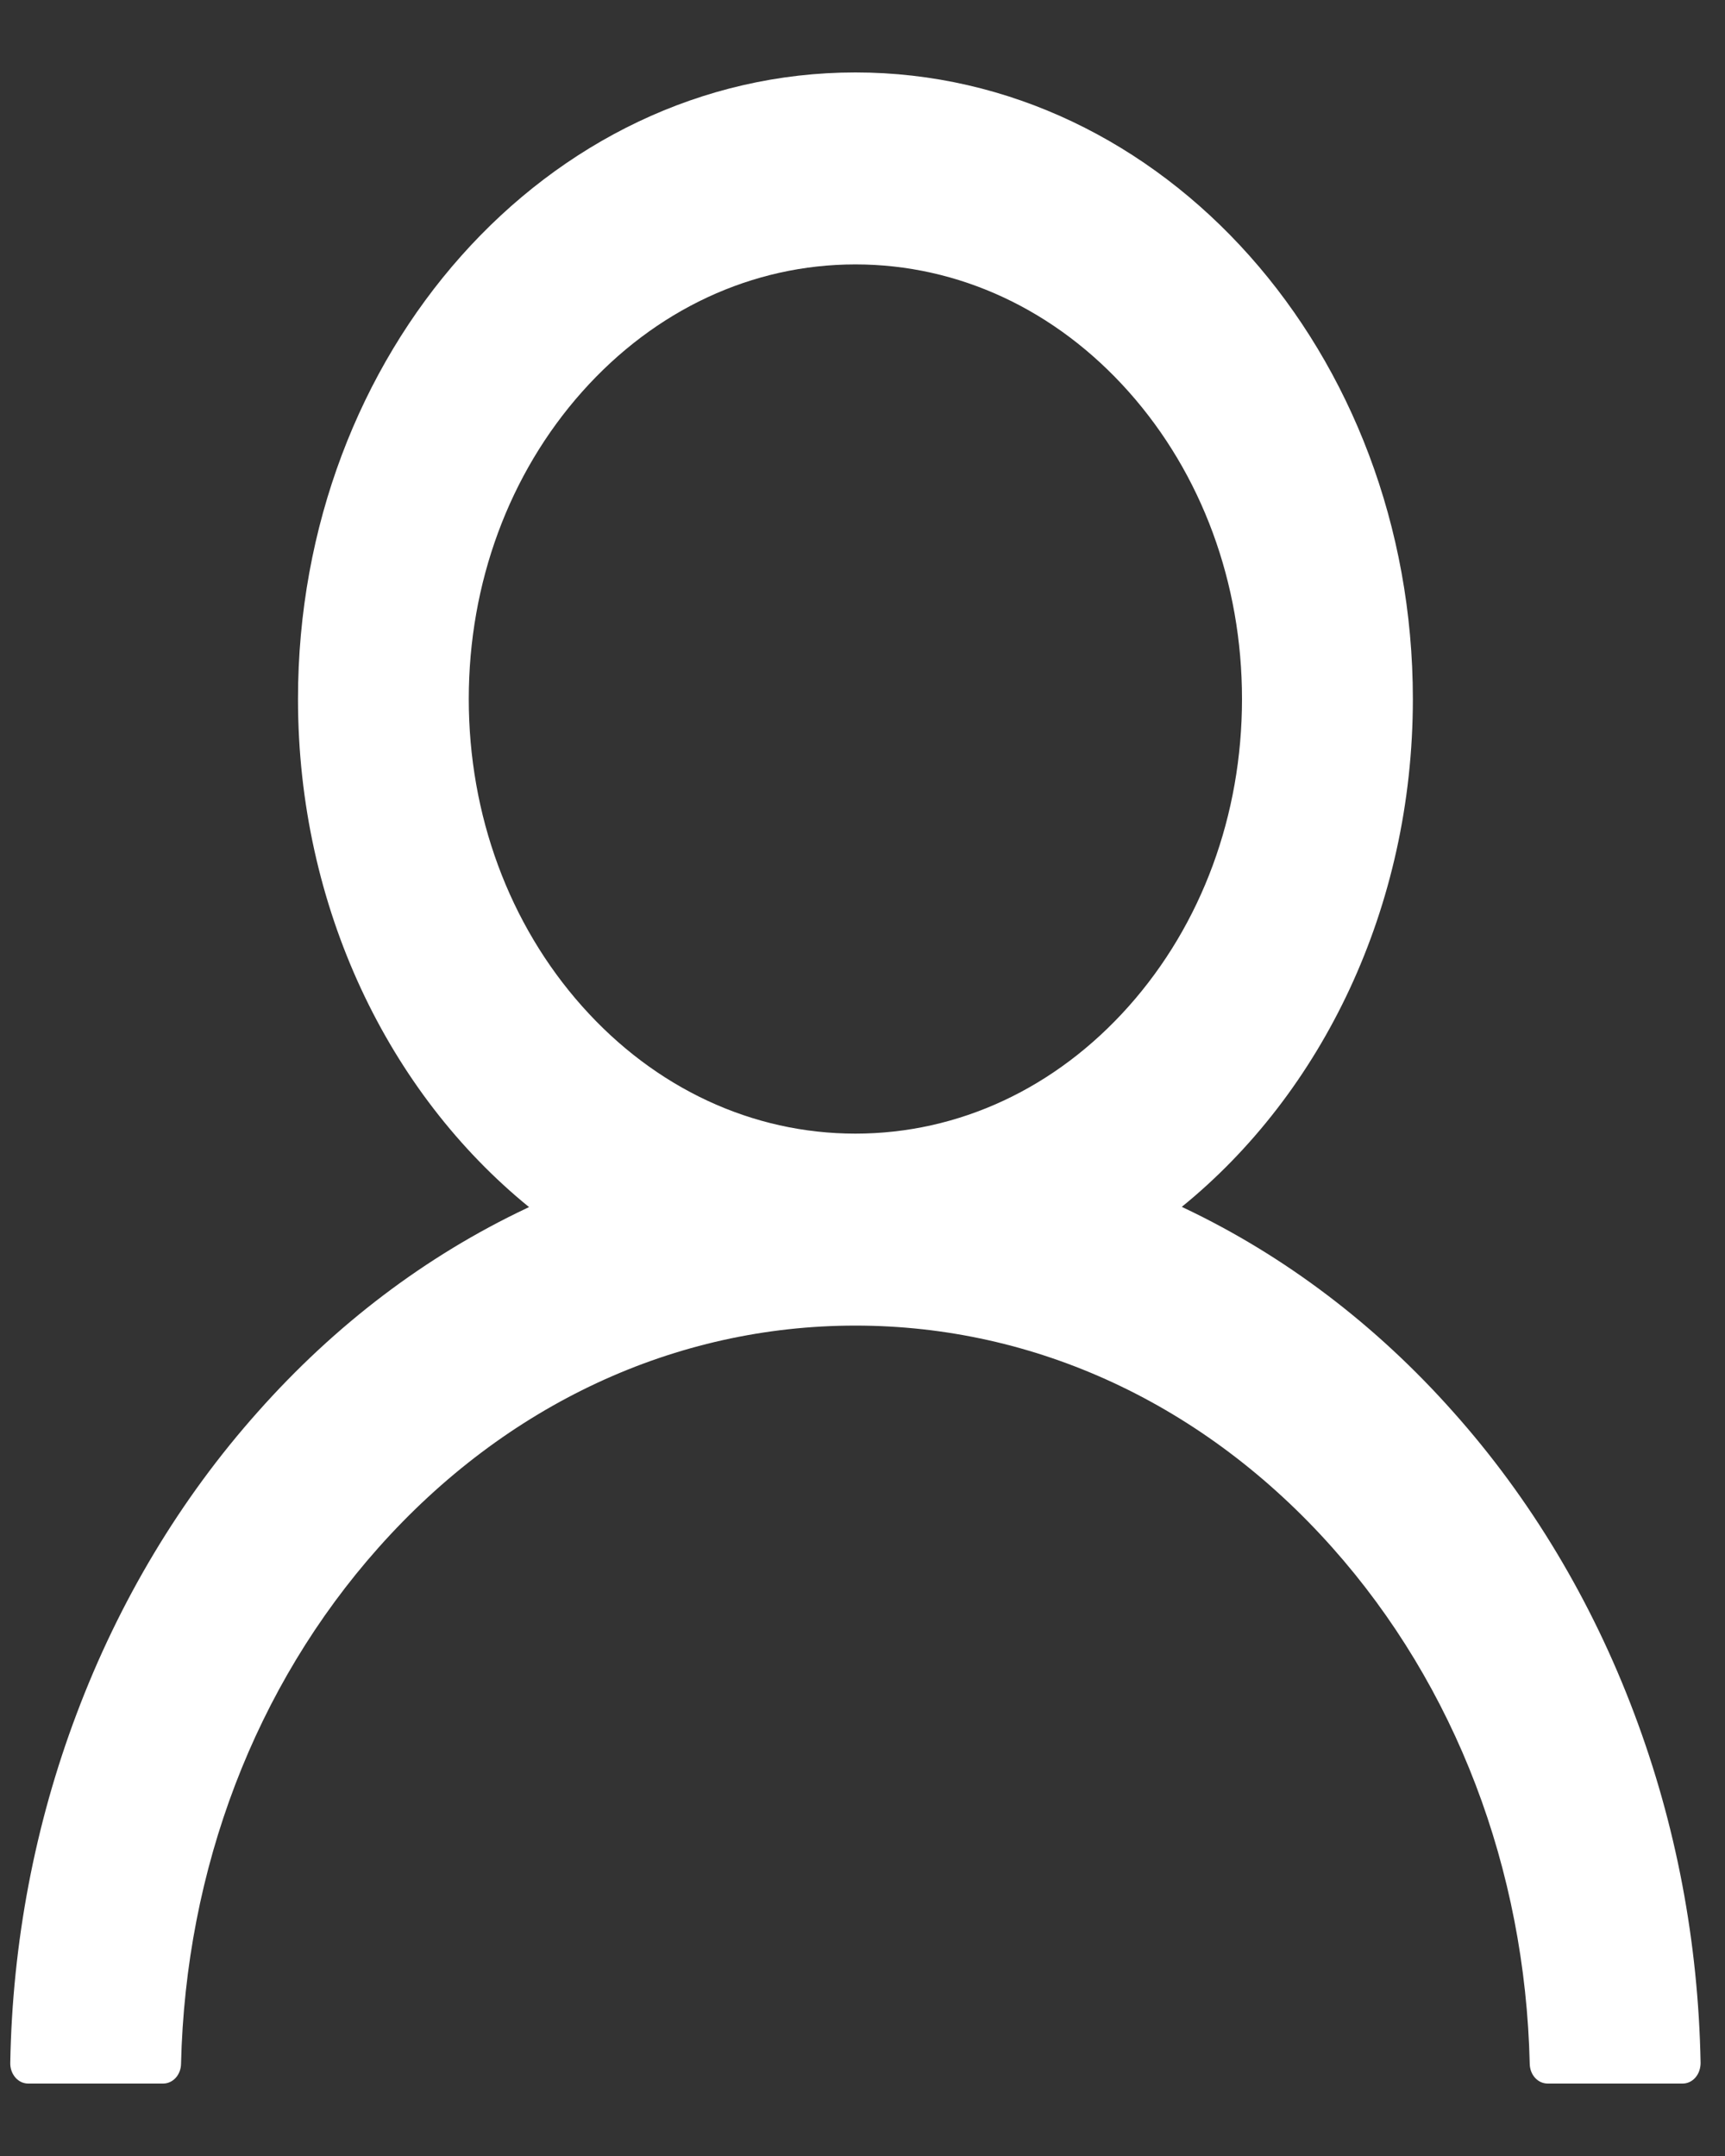 <svg width="20" height="25" viewBox="0 0 20 25" fill="none" xmlns="http://www.w3.org/2000/svg">
<rect x="0" y="0" width="20" height="25" fill="#333333" stroke="none"/>
<path d="M18.948 19.871C18.456 18.562 17.743 17.373 16.847 16.37C15.954 15.364 14.897 14.562 13.733 14.009C13.723 14.003 13.712 14 13.702 13.994C15.325 12.676 16.381 10.528 16.381 8.105C16.381 4.092 13.488 0.84 9.918 0.84C6.347 0.84 3.455 4.092 3.455 8.105C3.455 10.528 4.51 12.676 6.134 13.997C6.123 14.003 6.113 14.006 6.102 14.012C4.935 14.565 3.887 15.359 2.988 16.373C2.093 17.377 1.38 18.566 0.888 19.874C0.404 21.155 0.143 22.529 0.119 23.92C0.118 23.951 0.123 23.982 0.133 24.011C0.143 24.041 0.159 24.067 0.178 24.09C0.197 24.112 0.221 24.13 0.246 24.142C0.272 24.154 0.299 24.16 0.327 24.16H1.891C2.006 24.16 2.097 24.058 2.099 23.932C2.152 21.67 2.959 19.552 4.388 17.946C5.865 16.285 7.828 15.371 9.918 15.371C12.008 15.371 13.97 16.285 15.448 17.946C16.876 19.552 17.684 21.67 17.736 23.932C17.739 24.061 17.83 24.16 17.945 24.16H19.508C19.536 24.16 19.564 24.154 19.589 24.142C19.615 24.13 19.638 24.112 19.657 24.09C19.677 24.067 19.692 24.041 19.702 24.011C19.712 23.982 19.717 23.951 19.717 23.92C19.691 22.52 19.433 21.157 18.948 19.871ZM9.918 13.145C8.722 13.145 7.596 12.62 6.749 11.668C5.902 10.716 5.435 9.45 5.435 8.105C5.435 6.761 5.902 5.495 6.749 4.543C7.596 3.591 8.722 3.066 9.918 3.066C11.114 3.066 12.24 3.591 13.087 4.543C13.934 5.495 14.4 6.761 14.4 8.105C14.4 9.45 13.934 10.716 13.087 11.668C12.24 12.62 11.114 13.145 9.918 13.145Z" fill="white"/>
</svg>
